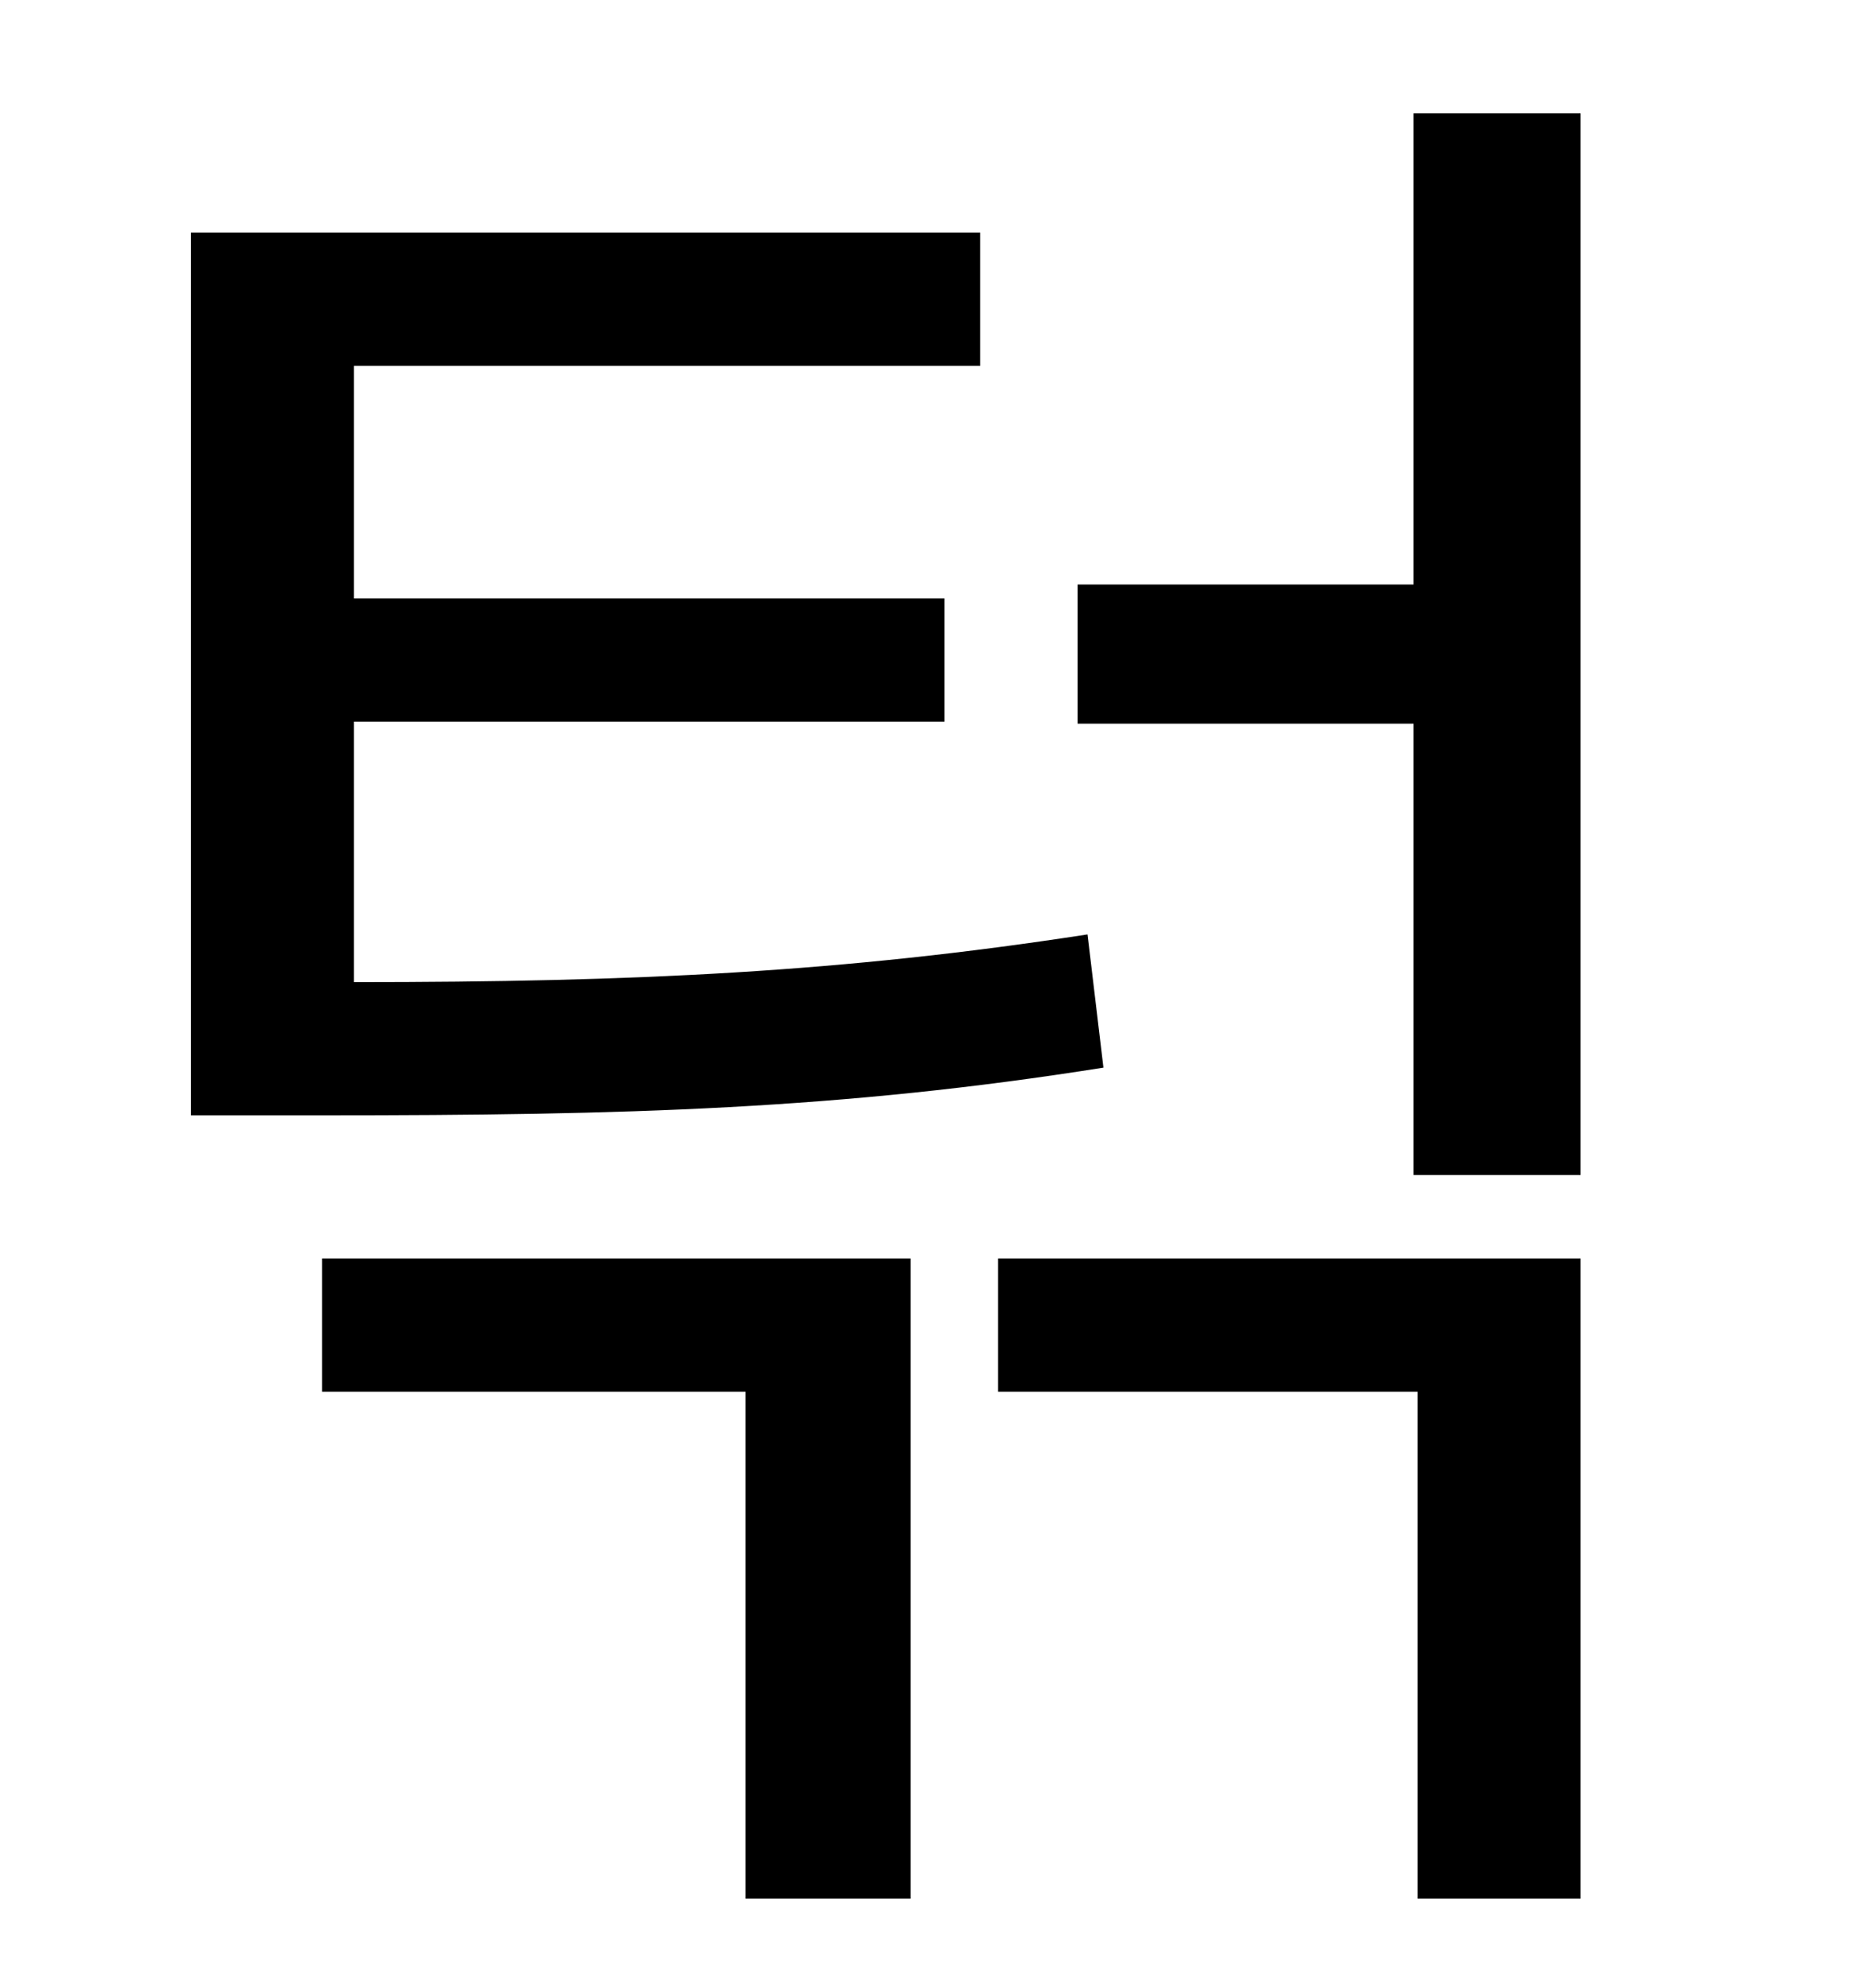 <?xml version="1.0" standalone="no"?>
<!DOCTYPE svg PUBLIC "-//W3C//DTD SVG 1.1//EN" "http://www.w3.org/Graphics/SVG/1.1/DTD/svg11.dtd" >
<svg xmlns="http://www.w3.org/2000/svg" xmlns:xlink="http://www.w3.org/1999/xlink" version="1.1" viewBox="-10 0 930 1000">
   <path fill="currentColor"
d="M537 470l8 67c-132 21 -240 24 -392 24h-67v-444h397v67h-315v117h297v62h-297v131c142 0 246 -5 369 -24zM152 700v-67h296v322h-83v-255h-213zM492 700v-67h293v322h-82v-255h-211zM701 57h84v534h-84v-227h-169v-70h169v-237z" />
</svg>
